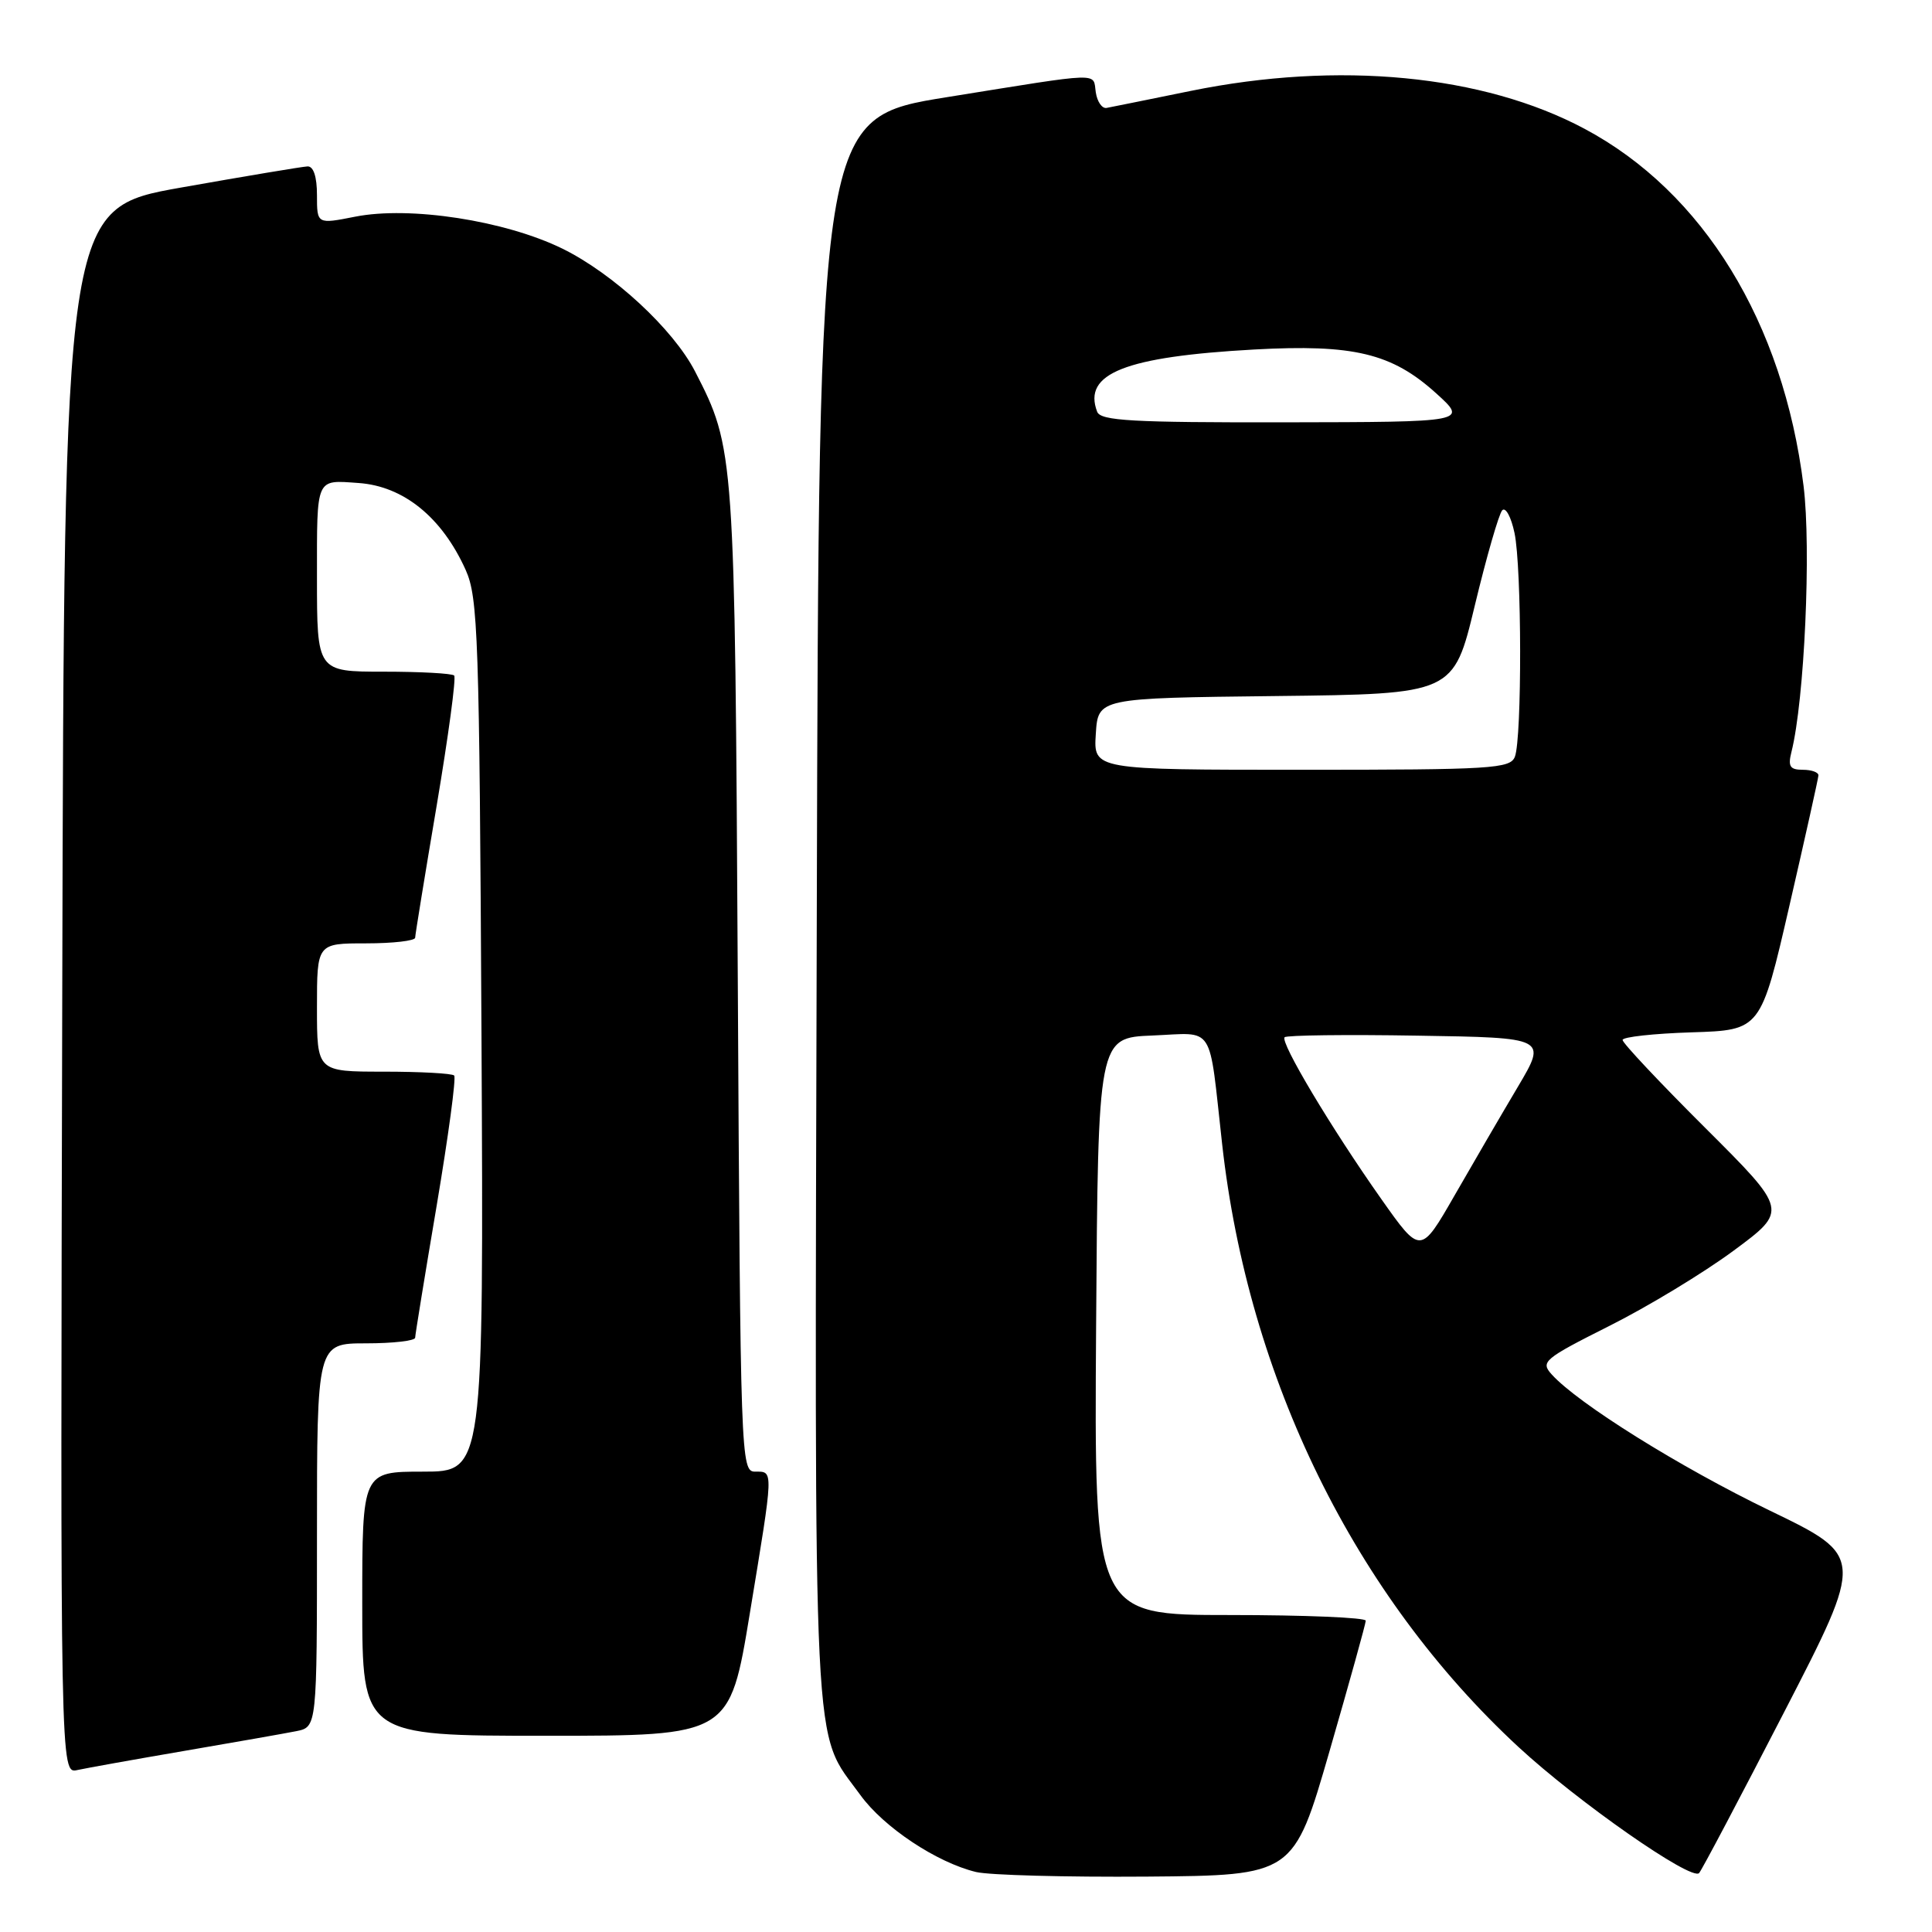 <?xml version="1.0" encoding="UTF-8" standalone="no"?>
<!DOCTYPE svg PUBLIC "-//W3C//DTD SVG 1.1//EN" "http://www.w3.org/Graphics/SVG/1.1/DTD/svg11.dtd" >
<svg xmlns="http://www.w3.org/2000/svg" xmlns:xlink="http://www.w3.org/1999/xlink" version="1.1" viewBox="0 0 256 256">
 <g >
 <path fill="currentColor"
d=" M 176.18 232.00 C 178.80 222.93 180.96 215.16 180.97 214.75 C 180.99 214.34 172.89 214.00 162.99 214.00 C 144.98 214.00 144.98 214.00 145.24 175.75 C 145.50 137.50 145.50 137.50 152.72 137.21 C 161.08 136.87 160.13 135.39 161.94 151.60 C 165.41 182.71 179.51 211.40 201.21 231.49 C 209.07 238.76 224.14 249.28 225.14 248.19 C 225.49 247.81 230.56 238.21 236.41 226.86 C 247.05 206.22 247.05 206.22 234.51 200.16 C 222.59 194.40 209.10 185.98 205.61 182.12 C 204.10 180.45 204.54 180.07 213.25 175.69 C 218.34 173.14 225.75 168.65 229.71 165.72 C 236.92 160.39 236.92 160.39 225.96 149.46 C 219.93 143.45 215.00 138.21 215.00 137.80 C 215.00 137.40 219.12 136.95 224.16 136.79 C 233.31 136.50 233.31 136.50 237.11 120.00 C 239.20 110.92 240.93 103.16 240.95 102.75 C 240.98 102.34 240.05 102.00 238.89 102.00 C 237.17 102.00 236.89 101.56 237.38 99.62 C 239.10 92.78 240.01 72.65 238.98 64.38 C 236.29 42.72 225.70 25.45 209.95 17.06 C 196.51 9.89 177.36 8.05 157.76 12.05 C 152.23 13.18 147.22 14.19 146.63 14.30 C 146.03 14.41 145.39 13.49 145.20 12.25 C 144.79 9.56 146.42 9.51 125.50 12.87 C 108.50 15.60 108.50 15.60 108.23 120.55 C 107.93 235.99 107.59 228.99 114.01 237.86 C 117.10 242.13 124.12 246.79 129.33 248.05 C 131.07 248.47 141.26 248.74 151.96 248.66 C 171.41 248.50 171.41 248.50 176.18 232.00 Z  M 24.50 231.99 C 31.10 230.86 37.74 229.69 39.25 229.39 C 42.00 228.84 42.00 228.84 42.00 203.42 C 42.00 178.00 42.00 178.00 48.50 178.00 C 52.08 178.00 55.01 177.66 55.01 177.25 C 55.02 176.84 56.30 168.97 57.86 159.76 C 59.41 150.55 60.46 142.79 60.18 142.51 C 59.90 142.23 55.69 142.00 50.83 142.00 C 42.00 142.00 42.00 142.00 42.00 133.50 C 42.00 125.00 42.00 125.00 48.50 125.00 C 52.08 125.00 55.01 124.66 55.01 124.25 C 55.02 123.84 56.30 115.97 57.86 106.76 C 59.41 97.55 60.46 89.79 60.18 89.51 C 59.90 89.23 55.69 89.00 50.83 89.00 C 42.00 89.00 42.00 89.00 42.00 76.50 C 42.00 63.13 41.79 63.60 47.50 64.00 C 53.46 64.41 58.56 68.54 61.70 75.51 C 63.35 79.18 63.52 84.19 63.80 137.25 C 64.09 195.00 64.09 195.00 56.05 195.00 C 48.00 195.00 48.00 195.00 48.00 212.50 C 48.00 230.00 48.00 230.00 72.35 230.00 C 96.69 230.00 96.69 230.00 99.36 213.75 C 102.54 194.47 102.52 195.00 100.06 195.00 C 98.16 195.00 98.11 193.55 97.76 129.75 C 97.37 59.77 97.35 59.43 92.10 49.22 C 89.21 43.61 81.25 36.25 74.51 32.94 C 66.90 29.22 54.32 27.28 47.07 28.71 C 42.00 29.71 42.00 29.71 42.00 25.86 C 42.00 23.41 41.54 22.02 40.75 22.05 C 40.06 22.08 32.53 23.34 24.00 24.85 C 8.50 27.60 8.50 27.60 8.25 131.32 C 7.99 235.04 7.99 235.04 10.25 234.54 C 11.49 234.27 17.90 233.12 24.50 231.99 Z  M 183.03 158.88 C 176.38 149.45 169.59 138.08 170.22 137.44 C 170.49 137.17 178.42 137.07 187.85 137.23 C 204.98 137.50 204.98 137.50 201.13 144.00 C 199.01 147.57 195.24 154.04 192.75 158.38 C 188.23 166.25 188.23 166.25 183.03 158.88 Z  M 145.20 97.25 C 145.50 92.50 145.50 92.50 169.05 92.23 C 192.60 91.96 192.60 91.96 195.42 80.23 C 196.97 73.78 198.61 68.10 199.05 67.62 C 199.50 67.14 200.23 68.49 200.68 70.62 C 201.65 75.20 201.68 97.78 200.73 100.27 C 200.12 101.85 197.70 102.00 172.48 102.00 C 144.89 102.00 144.89 102.00 145.20 97.25 Z  M 145.38 54.56 C 143.44 49.49 149.07 47.26 166.21 46.31 C 179.35 45.59 184.43 46.81 190.28 52.10 C 194.50 55.92 194.50 55.92 170.22 55.96 C 149.97 55.99 145.85 55.76 145.38 54.56 Z "/>
</g>
</svg>
